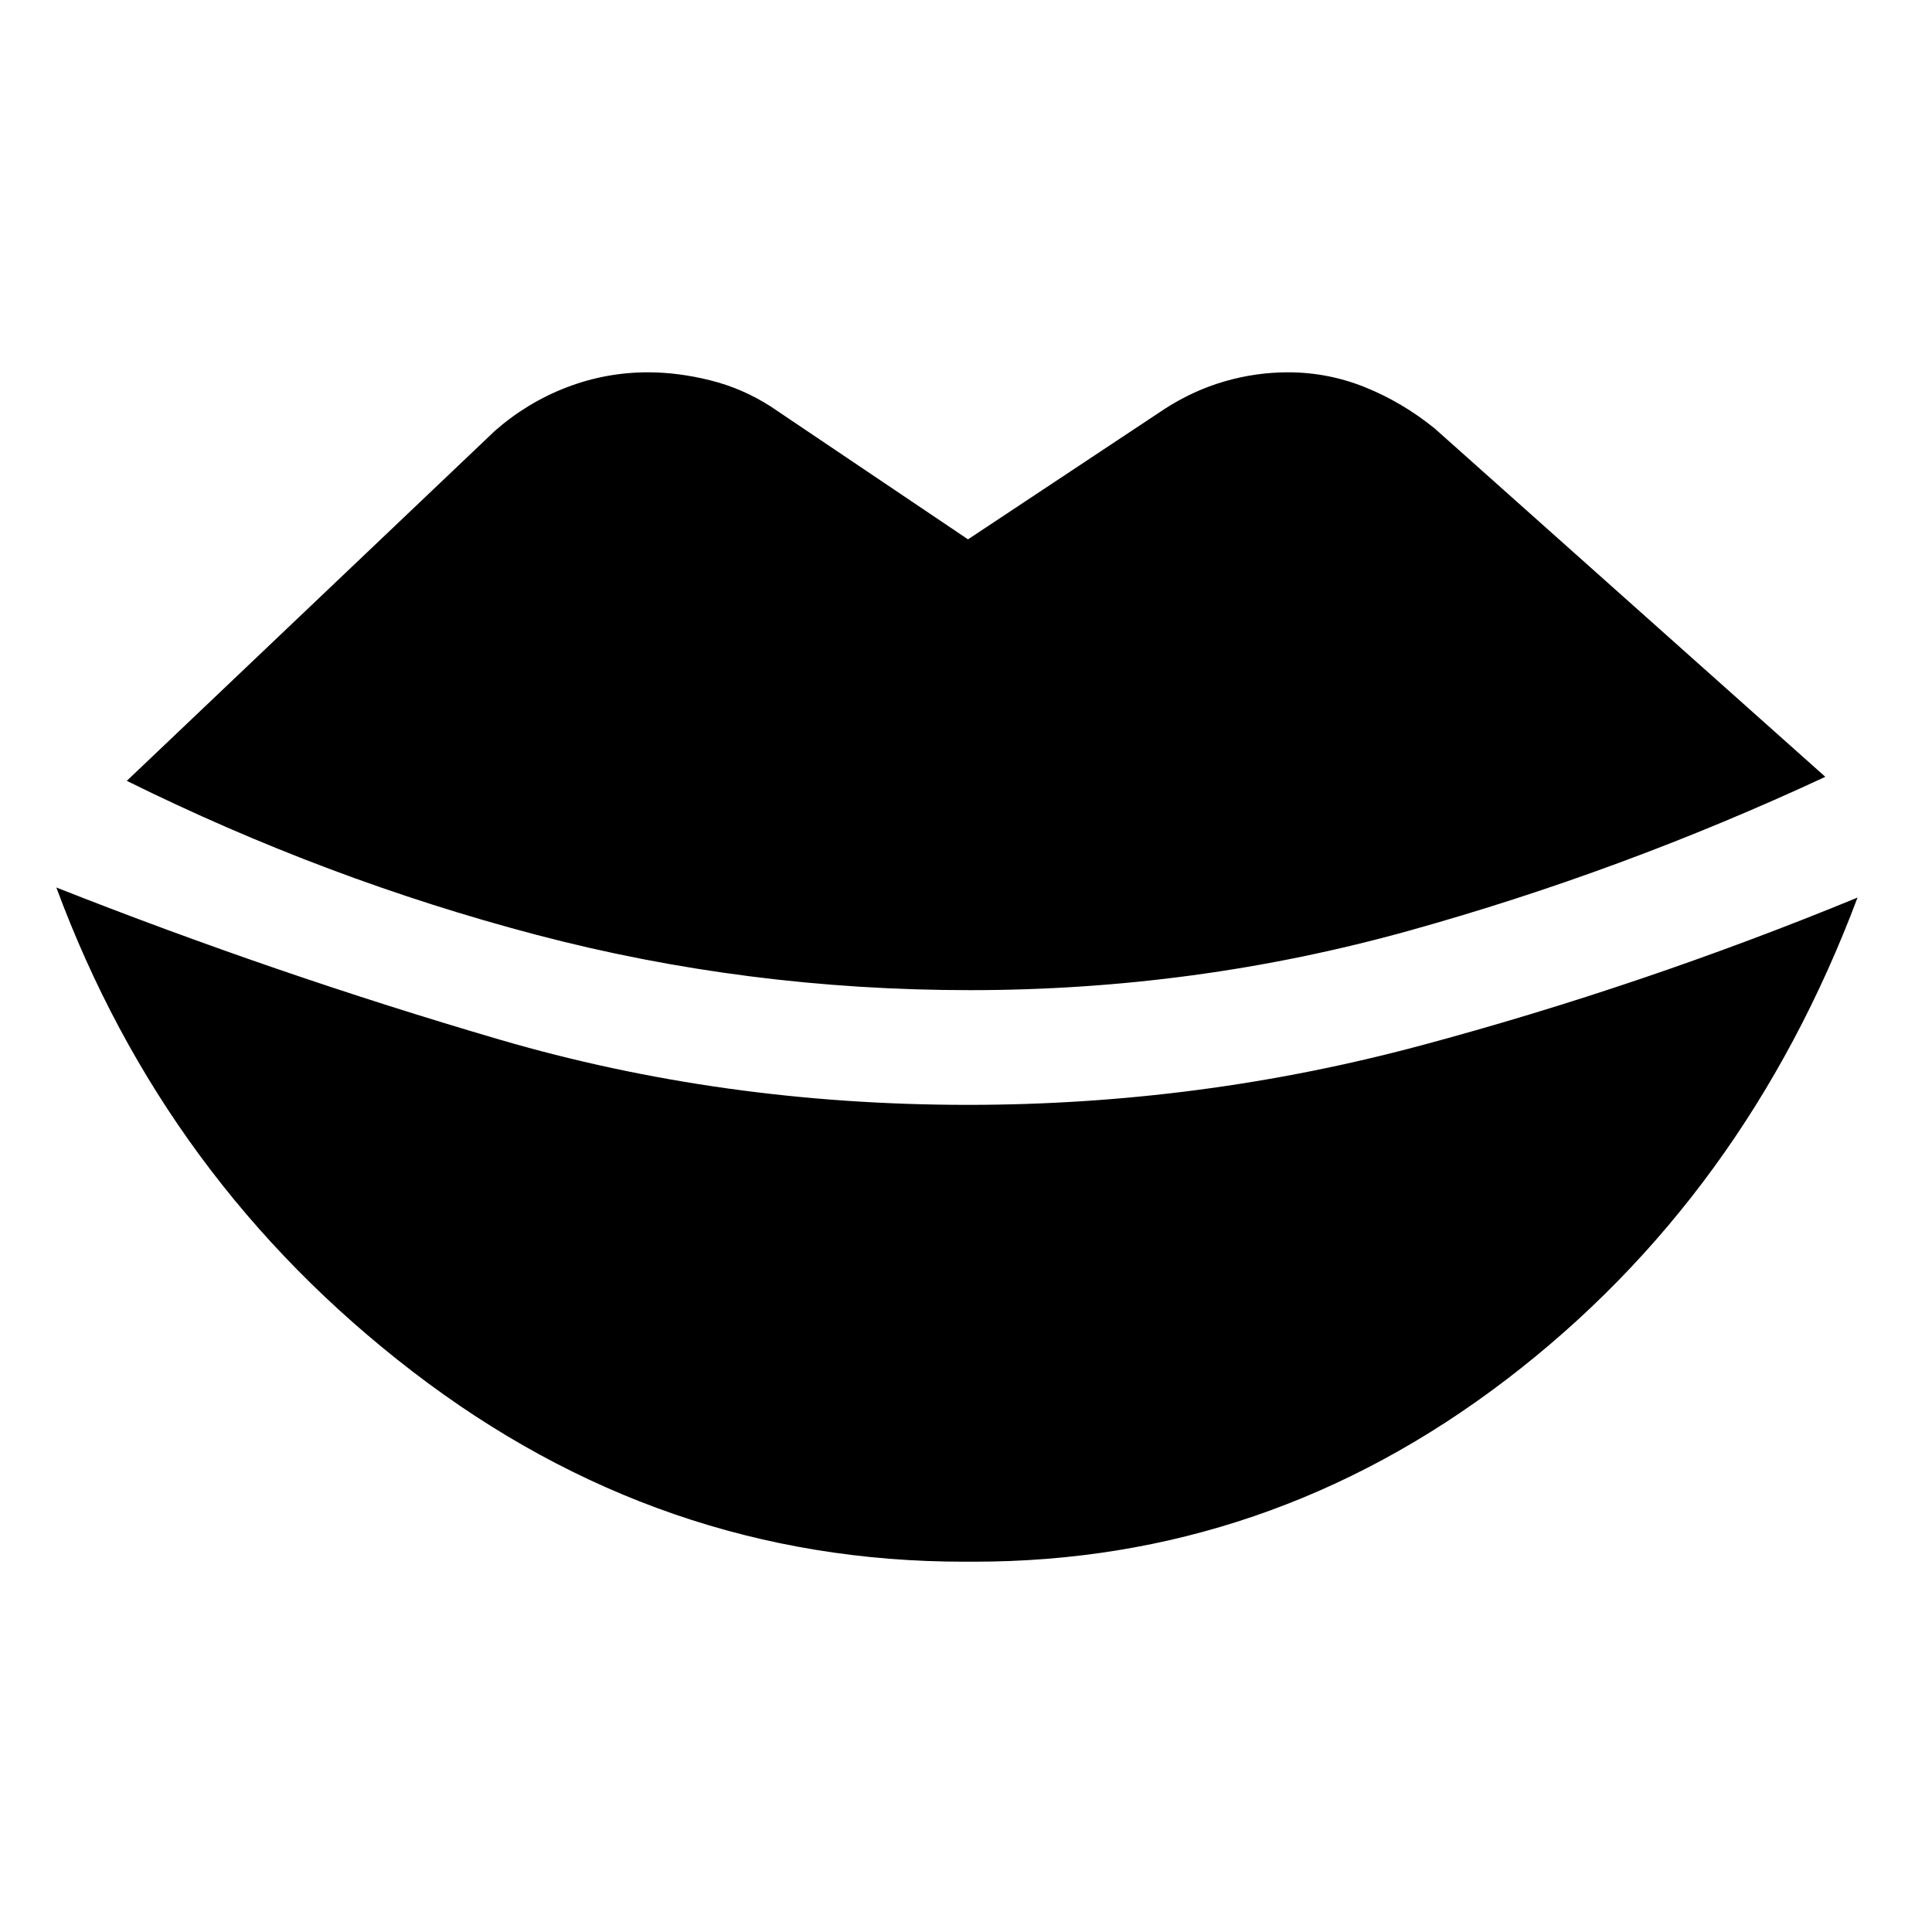 <svg xmlns="http://www.w3.org/2000/svg" height="48" viewBox="0 -960 960 960" width="48"><path d="M479-184q-151 0-274-94.5T28-519q109 43 220 75.5T481-411q115 0 225-29.5T923-514q-56 149-174.5 239.5T484-184h-5Zm3-284q-111 0-215.5-27.5T63-572l183-174q16-14 35.5-21.5T322-775q15 0 31 4t30 13l98 66 98-65q14-9 29.5-13.5T640-775q20 0 38.5 7.5T713-747l194 173q-101 47-207 76.5T482-468Z"/></svg>